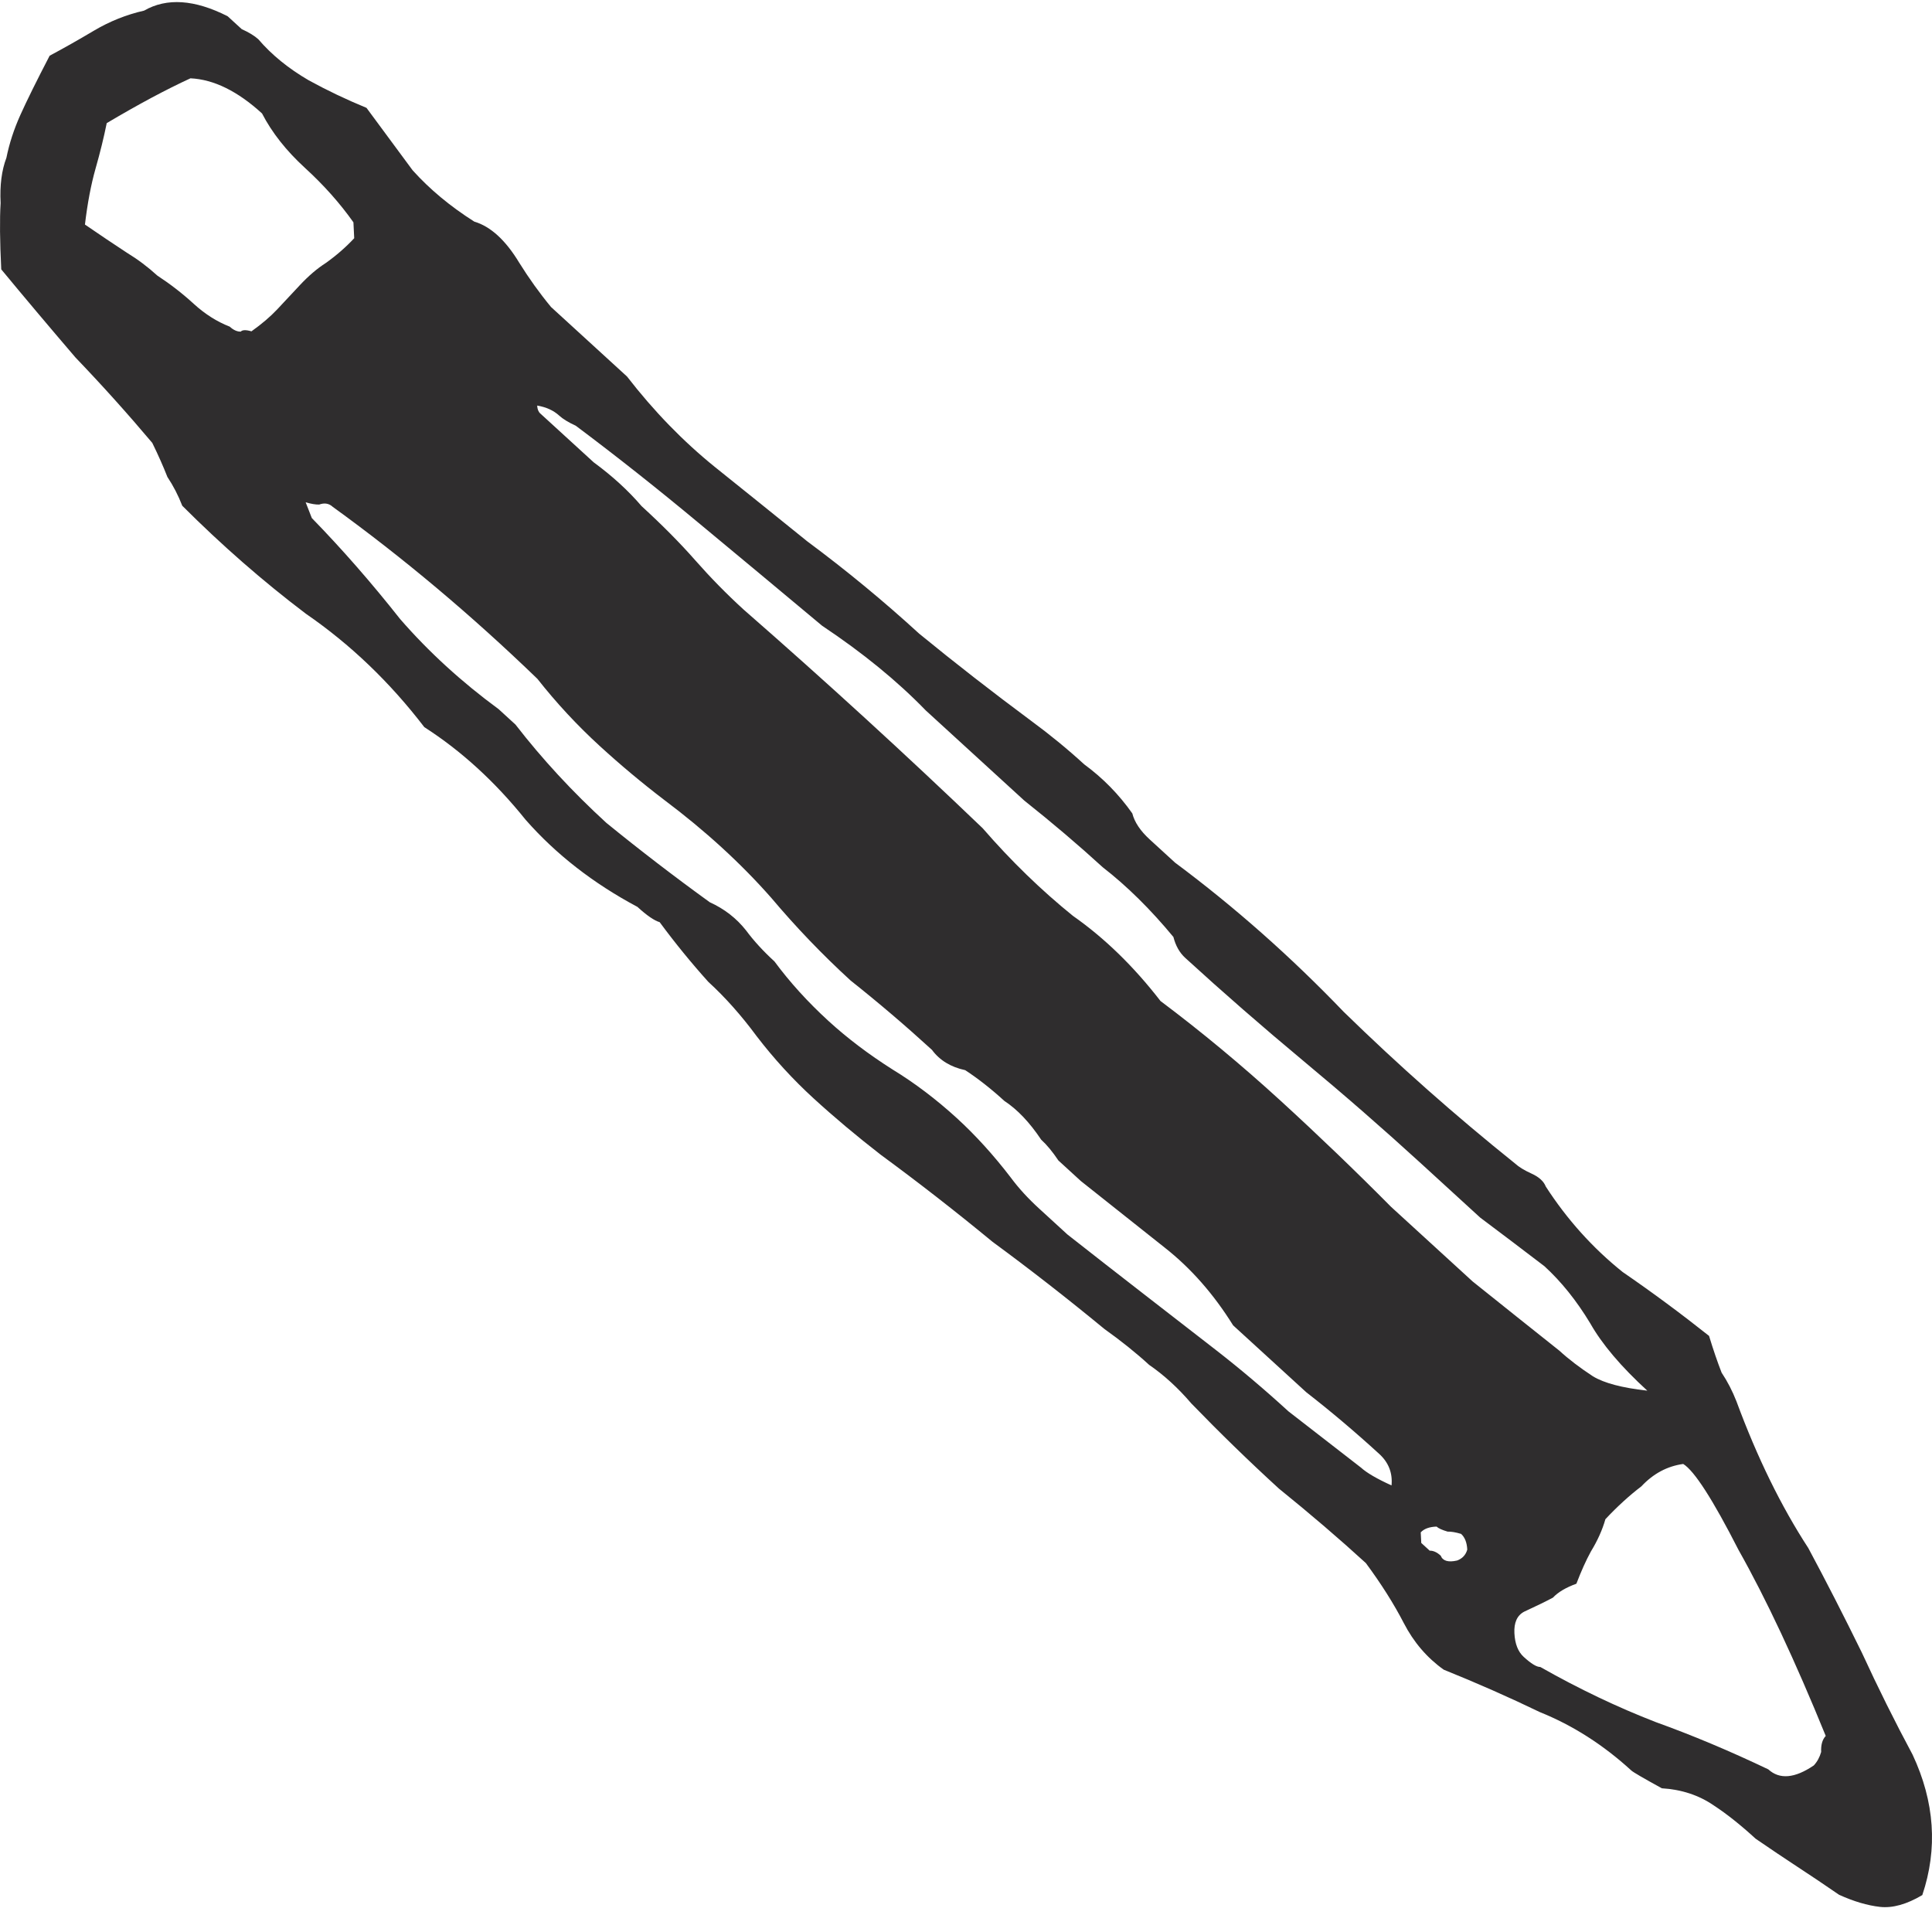 <svg width="62" height="62" viewBox="0 0 62 62" fill="none" xmlns="http://www.w3.org/2000/svg">
<path d="M11.761 3.461C12.255 4.129 12.748 4.796 13.241 5.464C13.788 6.073 14.448 6.622 15.219 7.111C15.744 7.267 16.226 7.707 16.664 8.433C16.977 8.935 17.316 9.408 17.683 9.852C18.045 10.182 18.466 10.568 18.948 11.009L20.122 12.083C20.982 13.194 21.921 14.161 22.939 14.984C23.897 15.752 24.885 16.547 25.903 17.37C27.156 18.3 28.354 19.288 29.498 20.335C30.637 21.268 31.833 22.199 33.086 23.129C33.682 23.567 34.252 24.033 34.794 24.529C35.39 24.966 35.905 25.491 36.337 26.103C36.409 26.385 36.595 26.664 36.896 26.939C37.137 27.16 37.408 27.407 37.709 27.683C39.619 29.105 41.423 30.701 43.12 32.47C44.872 34.18 46.706 35.804 48.621 37.339C48.742 37.45 48.919 37.558 49.155 37.665C49.39 37.772 49.54 37.91 49.606 38.078C50.291 39.137 51.113 40.051 52.071 40.819C53.023 41.473 53.947 42.157 54.845 42.87C54.982 43.32 55.117 43.714 55.249 44.051C55.435 44.329 55.594 44.637 55.726 44.974C56.39 46.772 57.158 48.34 58.03 49.678C58.6 50.74 59.173 51.86 59.749 53.035C60.265 54.156 60.808 55.248 61.378 56.311C62.086 57.824 62.19 59.325 61.689 60.815C61.187 61.113 60.734 61.239 60.329 61.194C59.925 61.148 59.487 61.019 59.017 60.805C58.541 60.477 58.095 60.178 57.679 59.906C57.263 59.633 56.817 59.334 56.341 59.007C55.86 58.566 55.411 58.209 54.995 57.937C54.519 57.61 53.964 57.427 53.33 57.388C52.739 57.064 52.414 56.874 52.353 56.819C51.45 55.993 50.471 55.368 49.415 54.943C48.414 54.46 47.386 54.007 46.331 53.582C45.794 53.2 45.367 52.701 45.049 52.086C44.731 51.47 44.325 50.828 43.832 50.161C42.989 49.39 42.059 48.593 41.041 47.77C40.077 46.889 39.141 45.978 38.232 45.039C37.805 44.54 37.353 44.127 36.877 43.8C36.456 43.414 35.977 43.03 35.441 42.648C34.242 41.66 33.046 40.728 31.854 39.853C30.655 38.865 29.459 37.934 28.266 37.059C27.489 36.456 26.769 35.852 26.107 35.246C25.445 34.64 24.837 33.976 24.283 33.254C23.79 32.586 23.273 32.005 22.731 31.509C22.183 30.9 21.663 30.262 21.17 29.594C20.995 29.542 20.757 29.379 20.456 29.103C19.039 28.348 17.843 27.417 16.869 26.309C15.888 25.087 14.804 24.096 13.617 23.335C12.51 21.89 11.243 20.677 9.815 19.695C8.441 18.655 7.119 17.5 5.849 16.23C5.718 15.893 5.558 15.585 5.372 15.306C5.24 14.969 5.079 14.605 4.887 14.213C4.092 13.27 3.271 12.357 2.422 11.472C1.568 10.474 0.774 9.532 0.04 8.644C-0.005 7.737 -0.012 7.027 0.02 6.516C-0.009 5.949 0.053 5.465 0.206 5.063C0.298 4.606 0.447 4.148 0.654 3.688C0.861 3.228 1.174 2.595 1.593 1.788C2.041 1.549 2.516 1.28 3.018 0.982C3.521 0.684 4.056 0.47 4.624 0.341C5.35 -0.077 6.244 -0.017 7.305 0.521C7.425 0.631 7.576 0.769 7.756 0.934C7.992 1.041 8.169 1.15 8.29 1.26C8.717 1.759 9.256 2.198 9.907 2.577C10.498 2.901 11.116 3.196 11.761 3.461ZM52.864 44.628C52.021 43.857 51.411 43.136 51.032 42.466C50.594 41.74 50.104 41.13 49.562 40.634C48.845 40.086 48.158 39.566 47.501 39.074C46.839 38.468 46.207 37.89 45.605 37.339C44.4 36.237 43.139 35.137 41.819 34.039C40.501 32.941 39.239 31.841 38.035 30.739C37.854 30.574 37.728 30.35 37.656 30.069C36.922 29.181 36.167 28.436 35.39 27.833C34.607 27.117 33.767 26.403 32.869 25.69L29.708 22.798C28.799 21.859 27.691 20.953 26.383 20.081C25.004 18.928 23.685 17.83 22.426 16.786C21.107 15.688 19.791 14.646 18.477 13.662C18.242 13.555 18.064 13.446 17.944 13.336C17.763 13.171 17.528 13.064 17.238 13.015C17.244 13.128 17.277 13.213 17.337 13.268L17.427 13.35C17.969 13.846 18.511 14.342 19.053 14.837C19.65 15.275 20.161 15.743 20.589 16.242C21.251 16.848 21.826 17.428 22.313 17.982C22.801 18.536 23.315 19.061 23.857 19.556C26.501 21.866 29.06 24.207 31.535 26.579C32.449 27.632 33.415 28.57 34.433 29.392C35.446 30.102 36.382 31.012 37.242 32.124C38.555 33.109 39.844 34.179 41.109 35.336C42.313 36.438 43.49 37.568 44.64 38.728C45.483 39.499 46.356 40.298 47.259 41.124C48.217 41.892 49.145 42.632 50.042 43.345C50.343 43.621 50.702 43.894 51.117 44.166C51.473 44.384 52.055 44.538 52.864 44.628ZM9.809 16.119C9.809 16.119 9.874 16.287 10.006 16.624C10.975 17.619 11.92 18.699 12.84 19.865C13.755 20.918 14.809 21.882 16.001 22.757L16.543 23.253C17.403 24.364 18.375 25.415 19.459 26.407C20.537 27.285 21.643 28.134 22.776 28.953C23.246 29.167 23.634 29.468 23.941 29.857C24.188 30.191 24.492 30.523 24.853 30.853C25.346 31.521 25.924 32.157 26.586 32.763C27.188 33.314 27.875 33.834 28.646 34.323C29.358 34.758 30.044 35.278 30.707 35.883C31.309 36.434 31.887 37.071 32.44 37.793C32.687 38.127 32.99 38.459 33.352 38.789C33.653 39.065 33.954 39.34 34.255 39.616C35.092 40.273 35.9 40.904 36.677 41.506C37.454 42.109 38.231 42.712 39.008 43.314C39.785 43.917 40.565 44.576 41.348 45.292C42.125 45.895 42.902 46.497 43.679 47.1C43.86 47.265 44.185 47.455 44.656 47.669C44.693 47.27 44.562 46.933 44.261 46.658C43.478 45.942 42.698 45.283 41.921 44.68C41.138 43.964 40.355 43.248 39.572 42.532C38.947 41.528 38.216 40.697 37.379 40.039C36.481 39.326 35.584 38.613 34.686 37.901C34.446 37.68 34.205 37.46 33.964 37.24C33.778 36.961 33.594 36.739 33.413 36.574C33.041 36.017 32.647 35.602 32.231 35.33C31.809 34.944 31.39 34.615 30.975 34.343C30.51 34.243 30.154 34.026 29.908 33.692C29.065 32.921 28.195 32.179 27.297 31.466C26.394 30.64 25.545 29.755 24.751 28.813C23.776 27.705 22.632 26.658 21.319 25.673C20.602 25.126 19.912 24.549 19.25 23.943C18.527 23.282 17.859 22.563 17.246 21.785C15.133 19.744 12.943 17.904 10.678 16.265C10.557 16.154 10.412 16.13 10.243 16.192C10.128 16.195 9.983 16.17 9.809 16.119ZM58.59 55.708C57.607 53.294 56.675 51.305 55.792 49.74C54.964 48.117 54.372 47.197 54.016 46.98C53.503 47.051 53.055 47.291 52.673 47.699C52.286 47.994 51.901 48.345 51.519 48.753C51.421 49.097 51.266 49.442 51.054 49.788C50.896 50.077 50.741 50.422 50.588 50.823C50.25 50.946 49.999 51.095 49.835 51.27C49.611 51.39 49.303 51.54 48.909 51.722C48.685 51.842 48.582 52.072 48.599 52.412C48.616 52.752 48.715 53.004 48.896 53.17C49.136 53.39 49.314 53.498 49.429 53.495C50.671 54.199 51.907 54.788 53.138 55.265C54.308 55.686 55.511 56.191 56.747 56.781C57.108 57.112 57.595 57.07 58.206 56.655C58.315 56.539 58.394 56.394 58.443 56.223C58.432 55.996 58.481 55.824 58.59 55.708ZM2.726 7.206C3.202 7.533 3.648 7.833 4.064 8.105C4.42 8.322 4.748 8.569 5.049 8.844C5.465 9.116 5.853 9.417 6.215 9.748C6.576 10.078 6.962 10.323 7.372 10.482C7.492 10.592 7.61 10.645 7.725 10.642C7.779 10.584 7.894 10.581 8.069 10.633C8.402 10.396 8.677 10.161 8.896 9.928C9.114 9.695 9.359 9.433 9.632 9.141C9.905 8.85 10.18 8.615 10.459 8.437C10.792 8.2 11.095 7.936 11.367 7.645C11.35 7.305 11.342 7.135 11.342 7.135C10.909 6.522 10.391 5.941 9.789 5.39C9.187 4.839 8.727 4.256 8.409 3.641C7.626 2.925 6.86 2.549 6.112 2.513C5.718 2.694 5.298 2.905 4.85 3.144C4.403 3.384 3.928 3.653 3.425 3.951C3.333 4.407 3.214 4.893 3.067 5.408C2.921 5.923 2.807 6.523 2.726 7.206ZM46.888 49.224C46.713 49.172 46.569 49.148 46.454 49.151C46.279 49.099 46.161 49.046 46.101 48.99C45.871 48.997 45.702 49.059 45.593 49.175L45.61 49.515C45.67 49.57 45.761 49.653 45.881 49.763C45.996 49.76 46.113 49.813 46.234 49.923C46.3 50.092 46.475 50.144 46.759 50.079C46.928 50.017 47.037 49.901 47.086 49.729C47.075 49.502 47.009 49.334 46.888 49.224Z" fill="#2F2D2E"/>
</svg>
